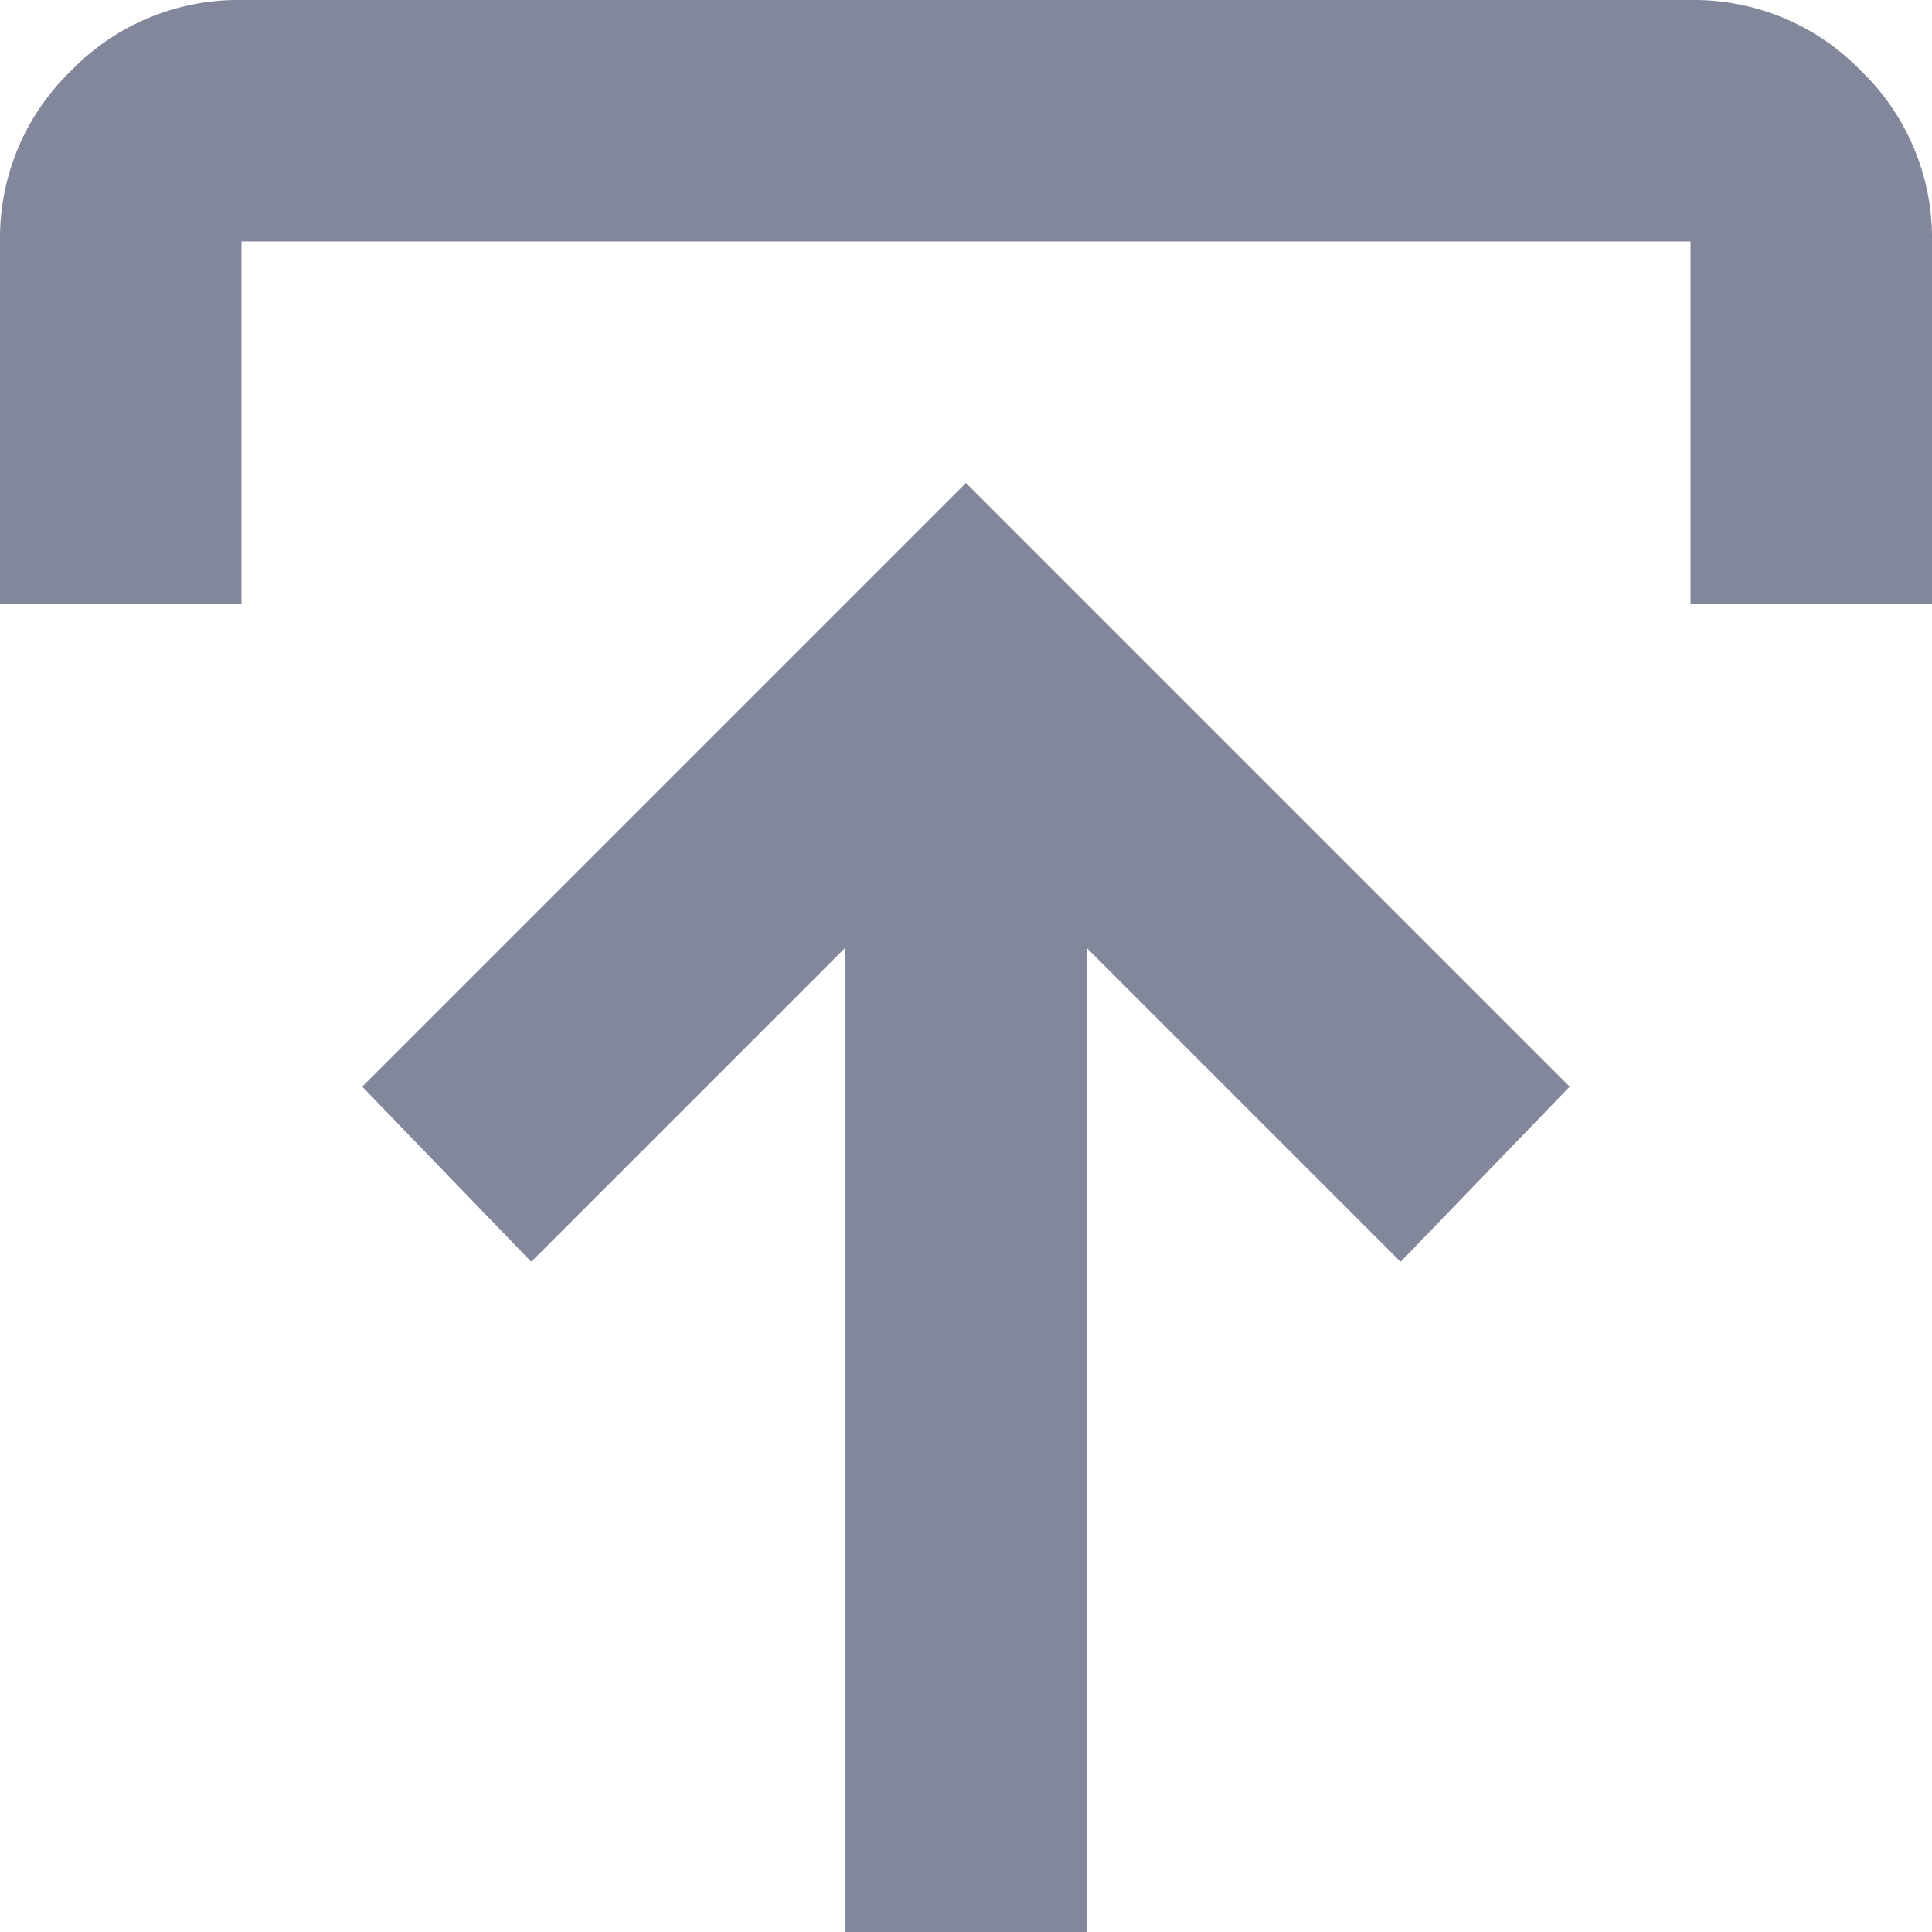 <svg xmlns="http://www.w3.org/2000/svg" width="14.961" height="14.961" viewBox="0 0 14.961 14.961">
  <path id="publish_FILL0_wght400_GRAD0_opsz24" d="M166.545-785.039v-7.621l-2.431,2.431-1.309-1.356,4.675-4.675,4.675,4.675-1.309,1.356-2.431-2.431v7.621ZM160-795.325v-2.805a1.8,1.8,0,0,1,.549-1.321A1.8,1.8,0,0,1,161.87-800h11.221a1.8,1.8,0,0,1,1.321.549,1.8,1.8,0,0,1,.549,1.321v2.805h-1.87v-2.805H161.87v2.805Z" transform="translate(-160 800)" fill="#83879b"/>
</svg>

